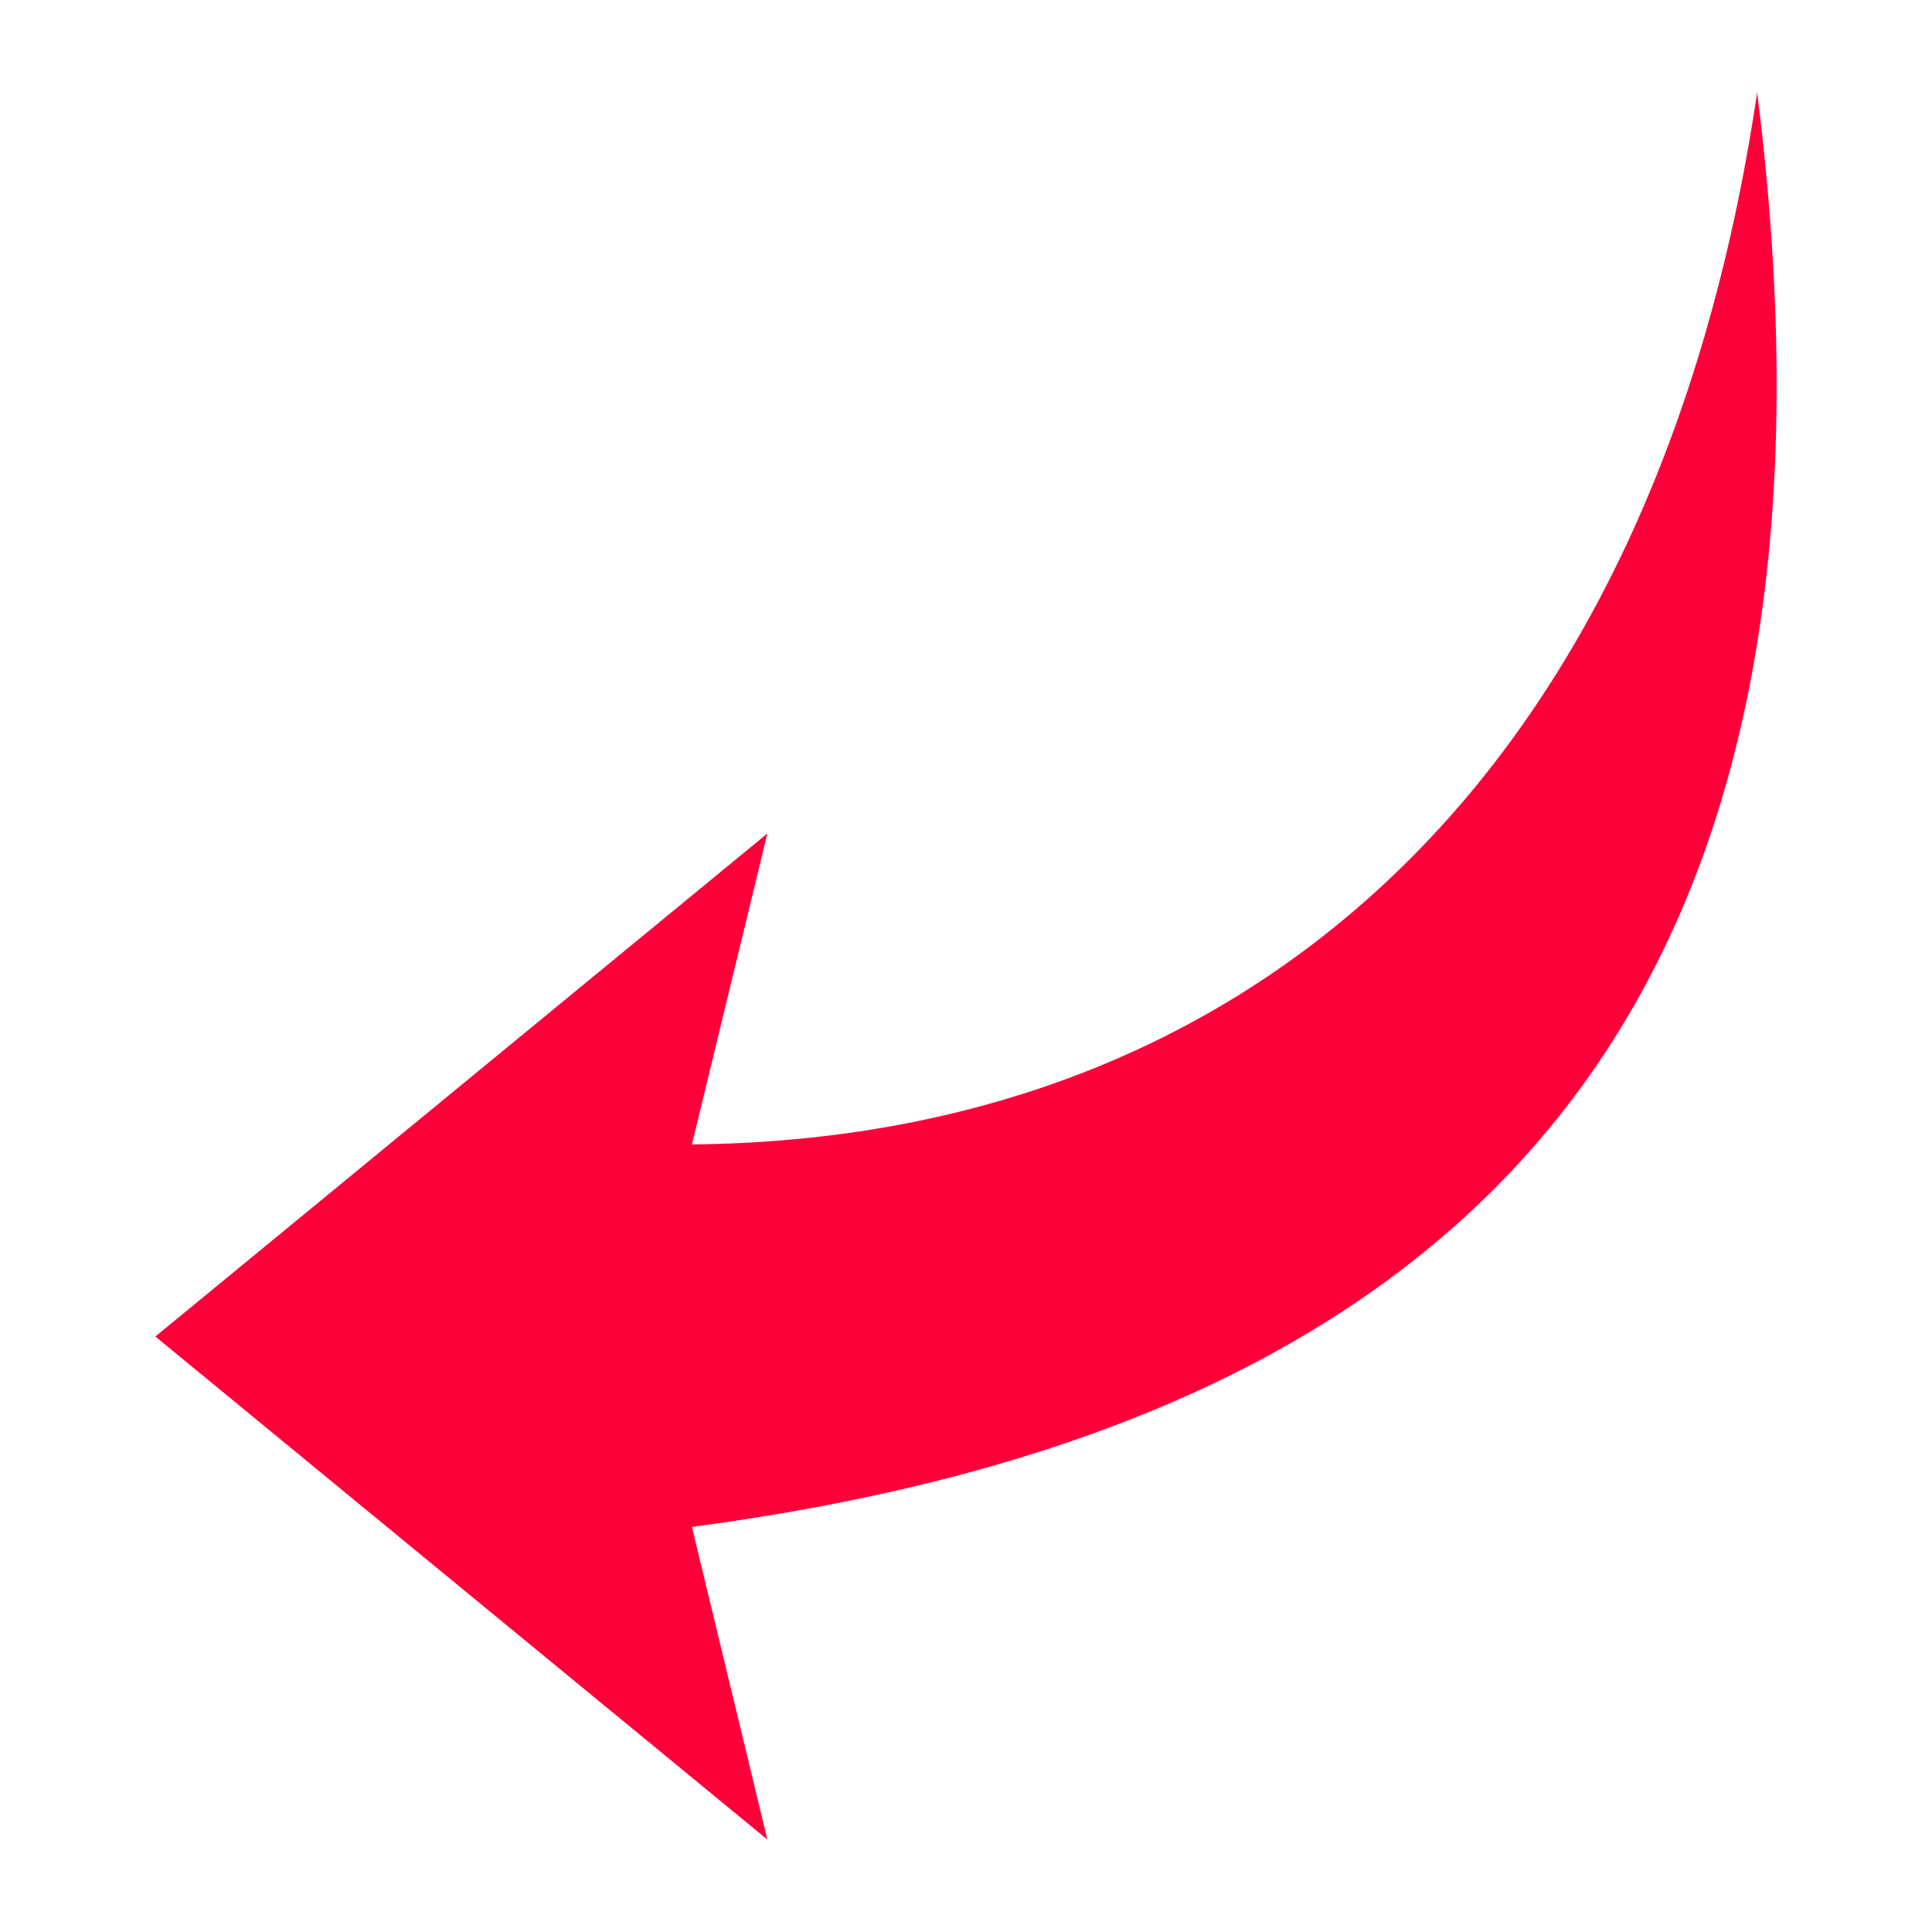 <svg clip-rule="evenodd" fill-rule="evenodd" height="512" image-rendering="optimizeQuality" shape-rendering="geometricPrecision" text-rendering="geometricPrecision" viewBox="0 0 173.397 173.397" width="512" xmlns="http://www.w3.org/2000/svg"><g id="Layer_x0020_1"><path d="m13.943 119.952 54.929 45.148-6.773-28.059c69.289-9.197 106.039-45.746 95.606-128.743-9.076 61.313-45.462 93.938-95.606 94.414l6.773-27.907-54.929 45.148z" fill="#fd003a"/></g></svg>
